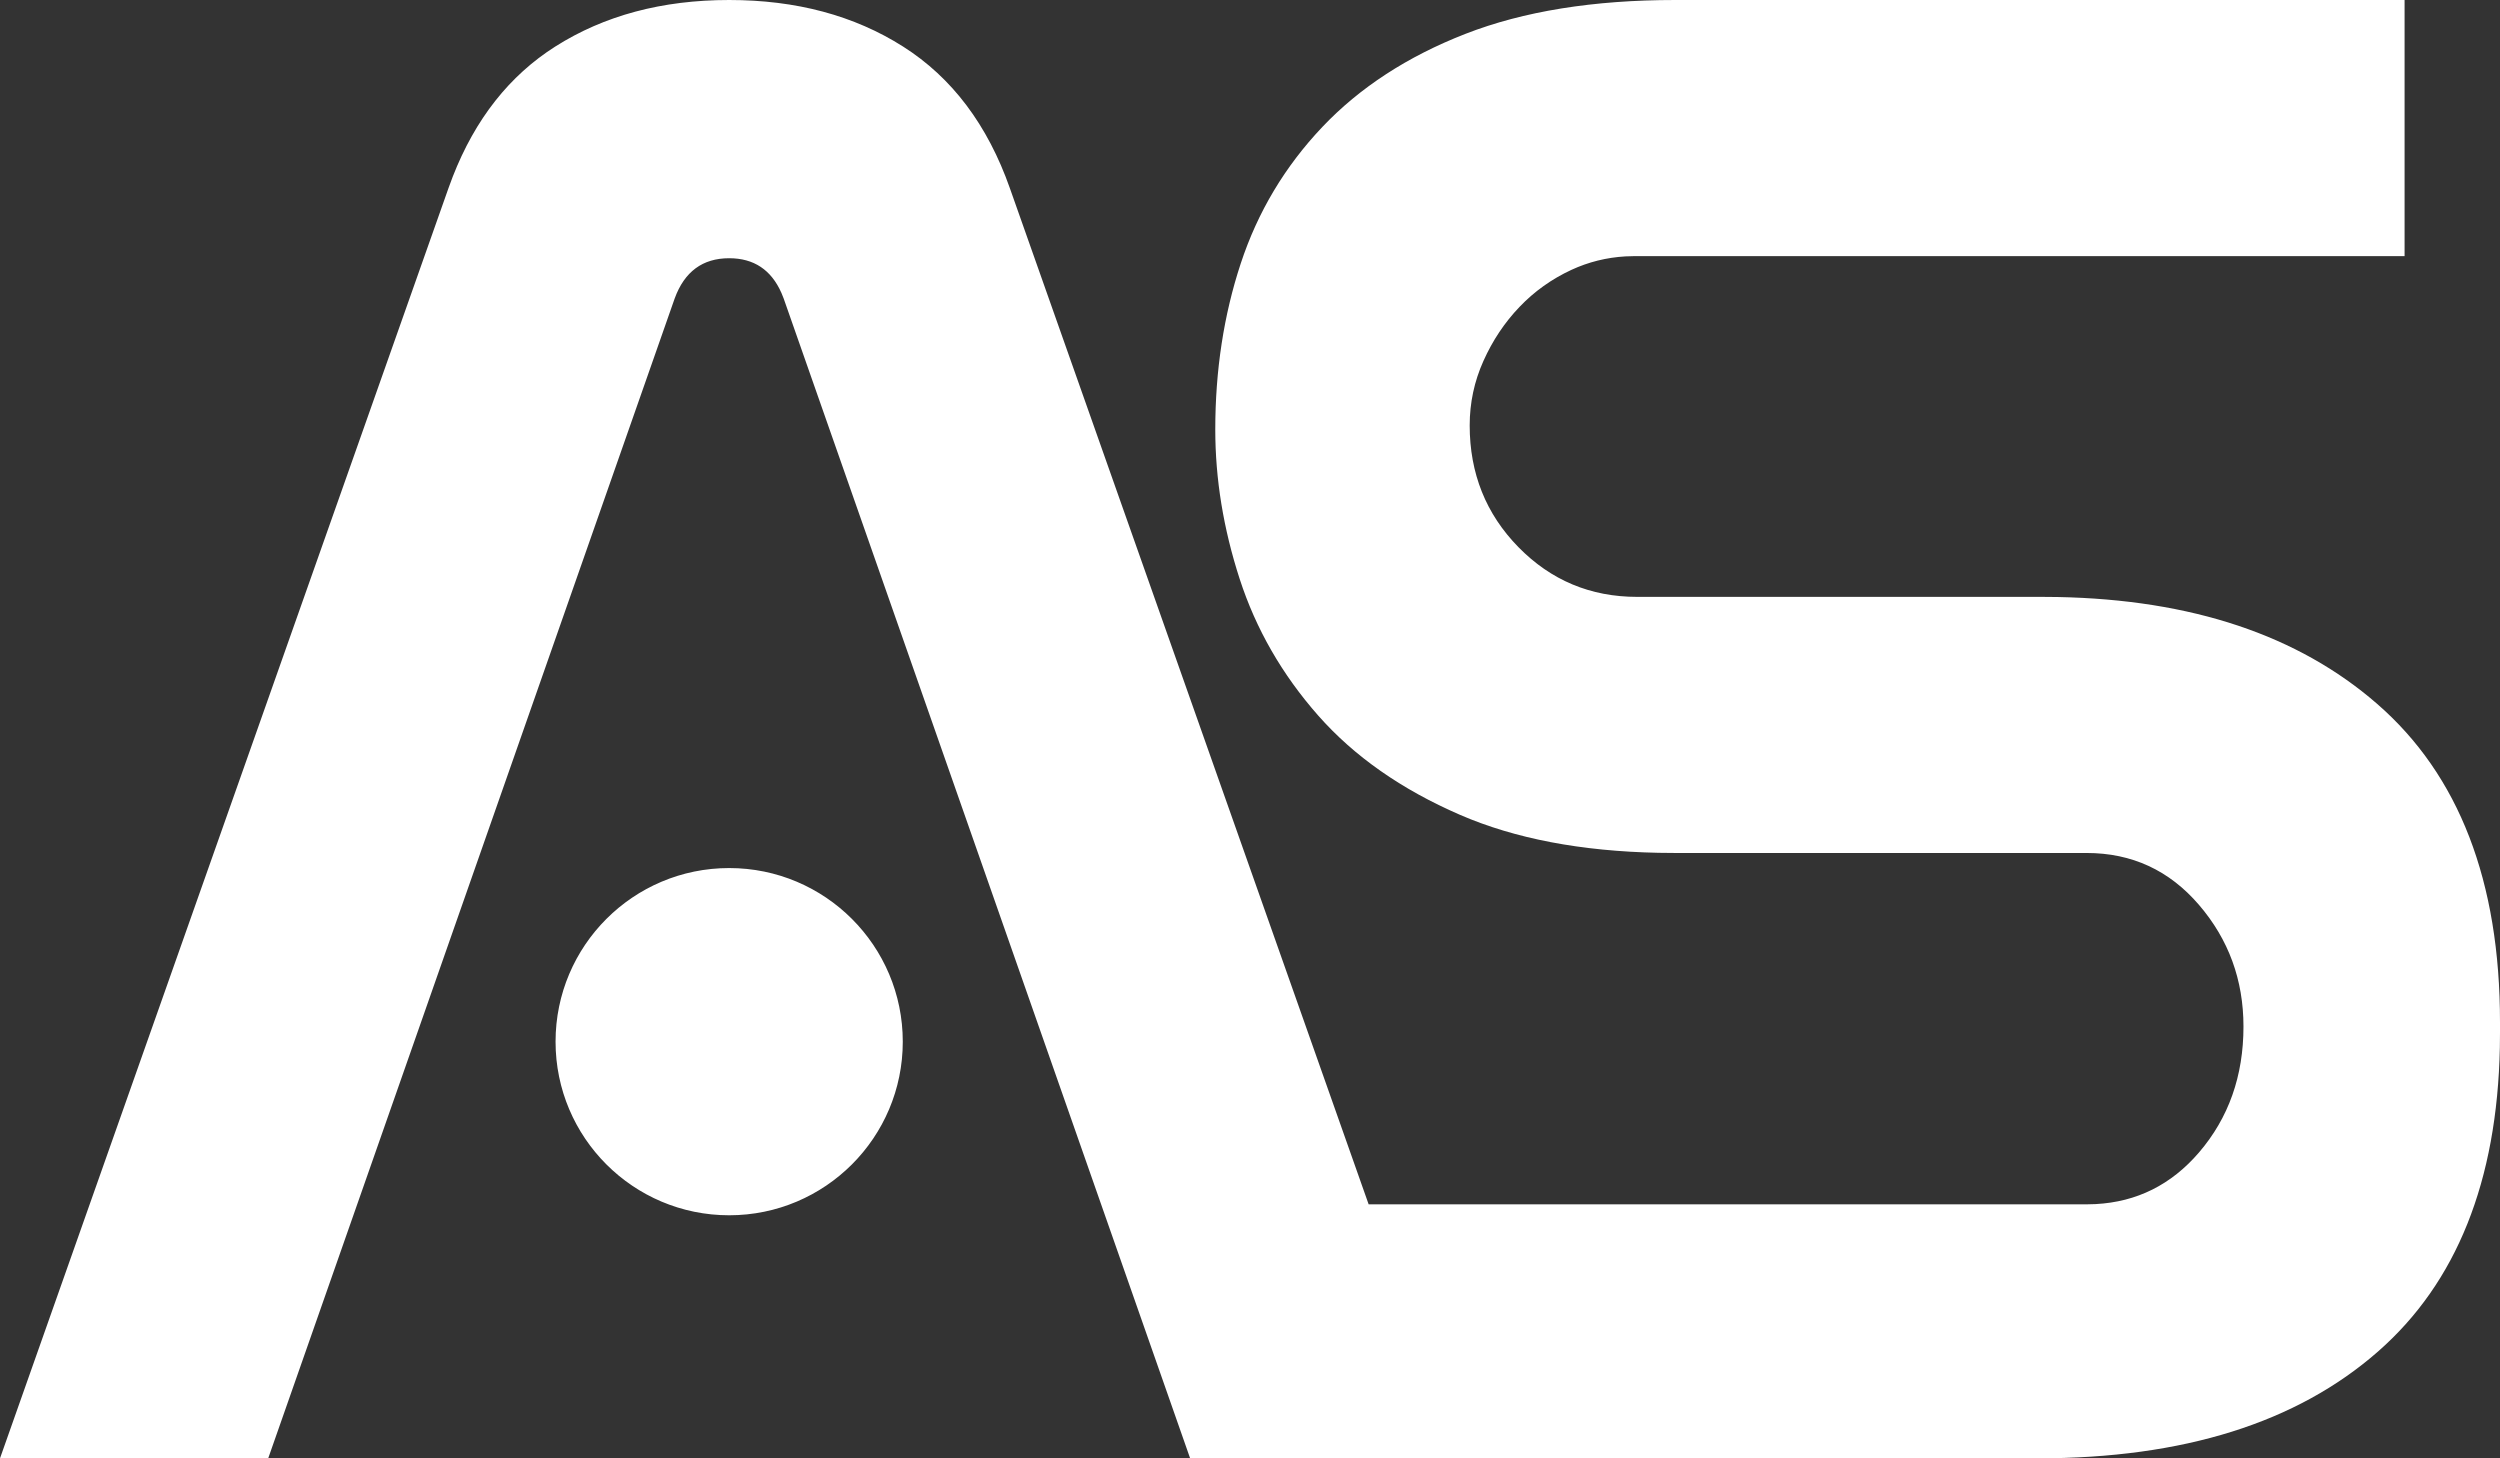 <?xml version="1.0" encoding="UTF-8"?>
<svg width="72px" height="42px" viewBox="0 0 72 42" version="1.1" xmlns="http://www.w3.org/2000/svg" xmlns:xlink="http://www.w3.org/1999/xlink">
    <rect x="0" y="0" width="72" height="42" fill="#333333" stroke="none"/>
    <!-- Generator: Sketch 64 (93537) - https://sketch.com -->
    <title>Combined Shape Copy 2</title>
    <desc>Created with Sketch.</desc>
    <g id="Page-1" stroke="none" stroke-width="1" fill="none" fill-rule="evenodd">
        <g id="Desktop-HD-Copy-4" transform="translate(-1567, -23)" fill="#FFFFFF" fill-rule="nonzero">
            <path d="M1636.252,23 L1636.252,30.376 L1614.089,30.376 L1613.812,30.384 C1613.264,30.416 1612.746,30.546 1612.257,30.772 C1611.688,31.036 1611.189,31.392 1610.762,31.839 C1610.334,32.286 1609.988,32.804 1609.724,33.393 C1609.459,33.983 1609.327,34.602 1609.327,35.253 C1609.327,36.634 1609.795,37.803 1610.731,38.758 C1611.667,39.713 1612.807,40.19 1614.15,40.19 L1614.15,40.19 L1625.812,40.19 L1626.261,40.194 C1630.119,40.268 1633.185,41.292 1635.459,43.269 C1637.82,45.321 1639,48.379 1639,52.443 L1639,52.443 L1639,52.747 L1638.996,53.164 C1638.918,57.021 1637.749,59.94 1635.489,61.922 C1633.149,63.974 1629.882,65 1625.69,65 L1625.69,65 L1601.276,65 L1589.569,31.595 L1589.505,31.436 C1589.211,30.77 1588.71,30.437 1588,30.437 C1587.236,30.437 1586.713,30.823 1586.431,31.595 L1586.431,31.595 L1574.724,65 L1567,65 L1579.914,28.425 L1580.039,28.088 C1580.687,26.428 1581.671,25.179 1582.991,24.341 C1584.399,23.447 1586.069,23 1588,23 C1589.931,23 1591.601,23.447 1593.009,24.341 C1594.417,25.235 1595.443,26.597 1596.086,28.425 L1596.086,28.425 L1606.417,57.685 L1627.094,57.685 L1627.352,57.678 C1628.539,57.616 1629.532,57.121 1630.33,56.192 C1631.185,55.196 1631.612,53.987 1631.612,52.565 C1631.612,51.224 1631.185,50.055 1630.33,49.06 C1629.475,48.064 1628.397,47.566 1627.094,47.566 L1627.094,47.566 L1615.249,47.566 L1614.766,47.561 C1612.533,47.516 1610.629,47.152 1609.052,46.469 C1607.363,45.737 1605.999,44.782 1604.961,43.604 C1603.923,42.425 1603.17,41.115 1602.702,39.672 C1602.234,38.229 1602,36.797 1602,35.374 C1602,33.668 1602.244,32.073 1602.733,30.589 C1603.221,29.106 1604.005,27.795 1605.083,26.657 C1606.162,25.52 1607.536,24.626 1609.205,23.975 C1610.873,23.325 1612.888,23 1615.249,23 L1615.249,23 L1636.252,23 Z M1588,48 C1590.761,48 1593,50.239 1593,53 C1593,55.761 1590.761,58 1588,58 C1585.239,58 1583,55.761 1583,53 C1583,50.239 1585.239,48 1588,48 Z" id="Combined-Shape-Copy-2"></path>
        </g>
    </g>
</svg>